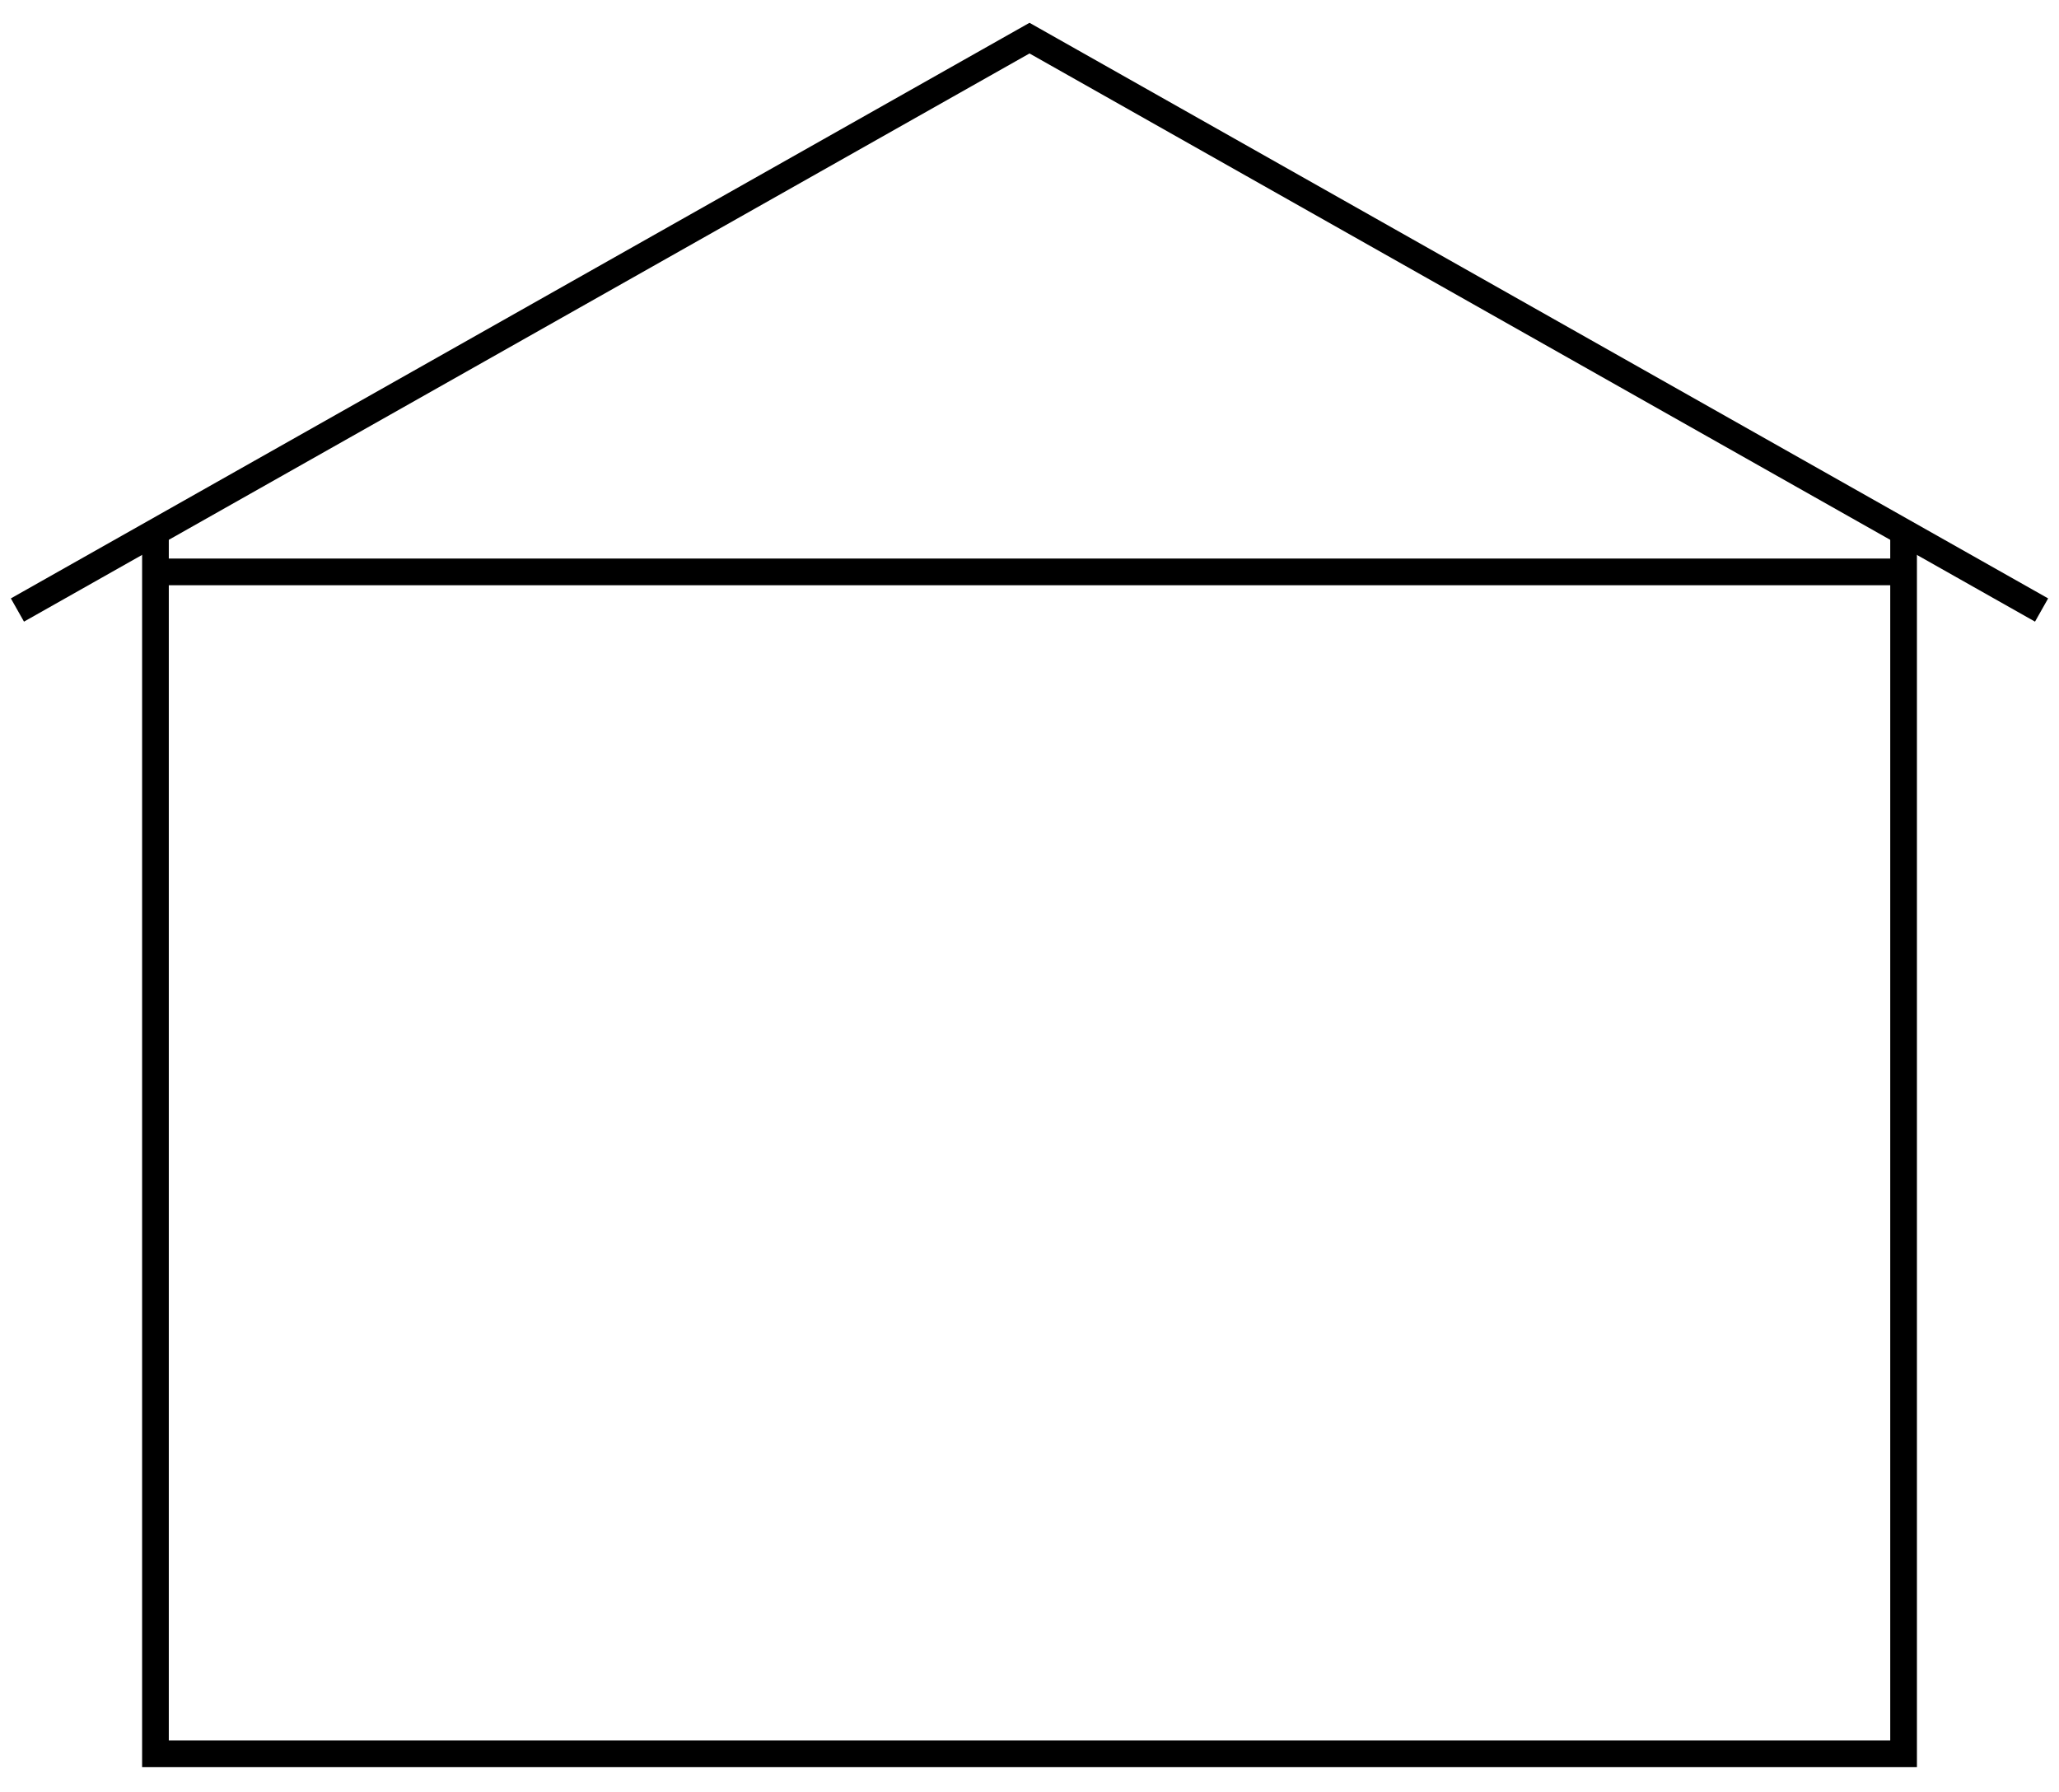 <svg width="54" height="47" viewBox="0 0 54 47" fill="none" xmlns="http://www.w3.org/2000/svg">
<path d="M4.077 14V46H49.924V14" stroke="currentColor" stroke-width="0.7"/>
<path d="M4.077 15H49.924" stroke="currentColor" stroke-width="0.7"/>
<path d="M53.543 16L27 1L0.457 16" stroke="currentColor" stroke-width="0.7"/>
</svg>

